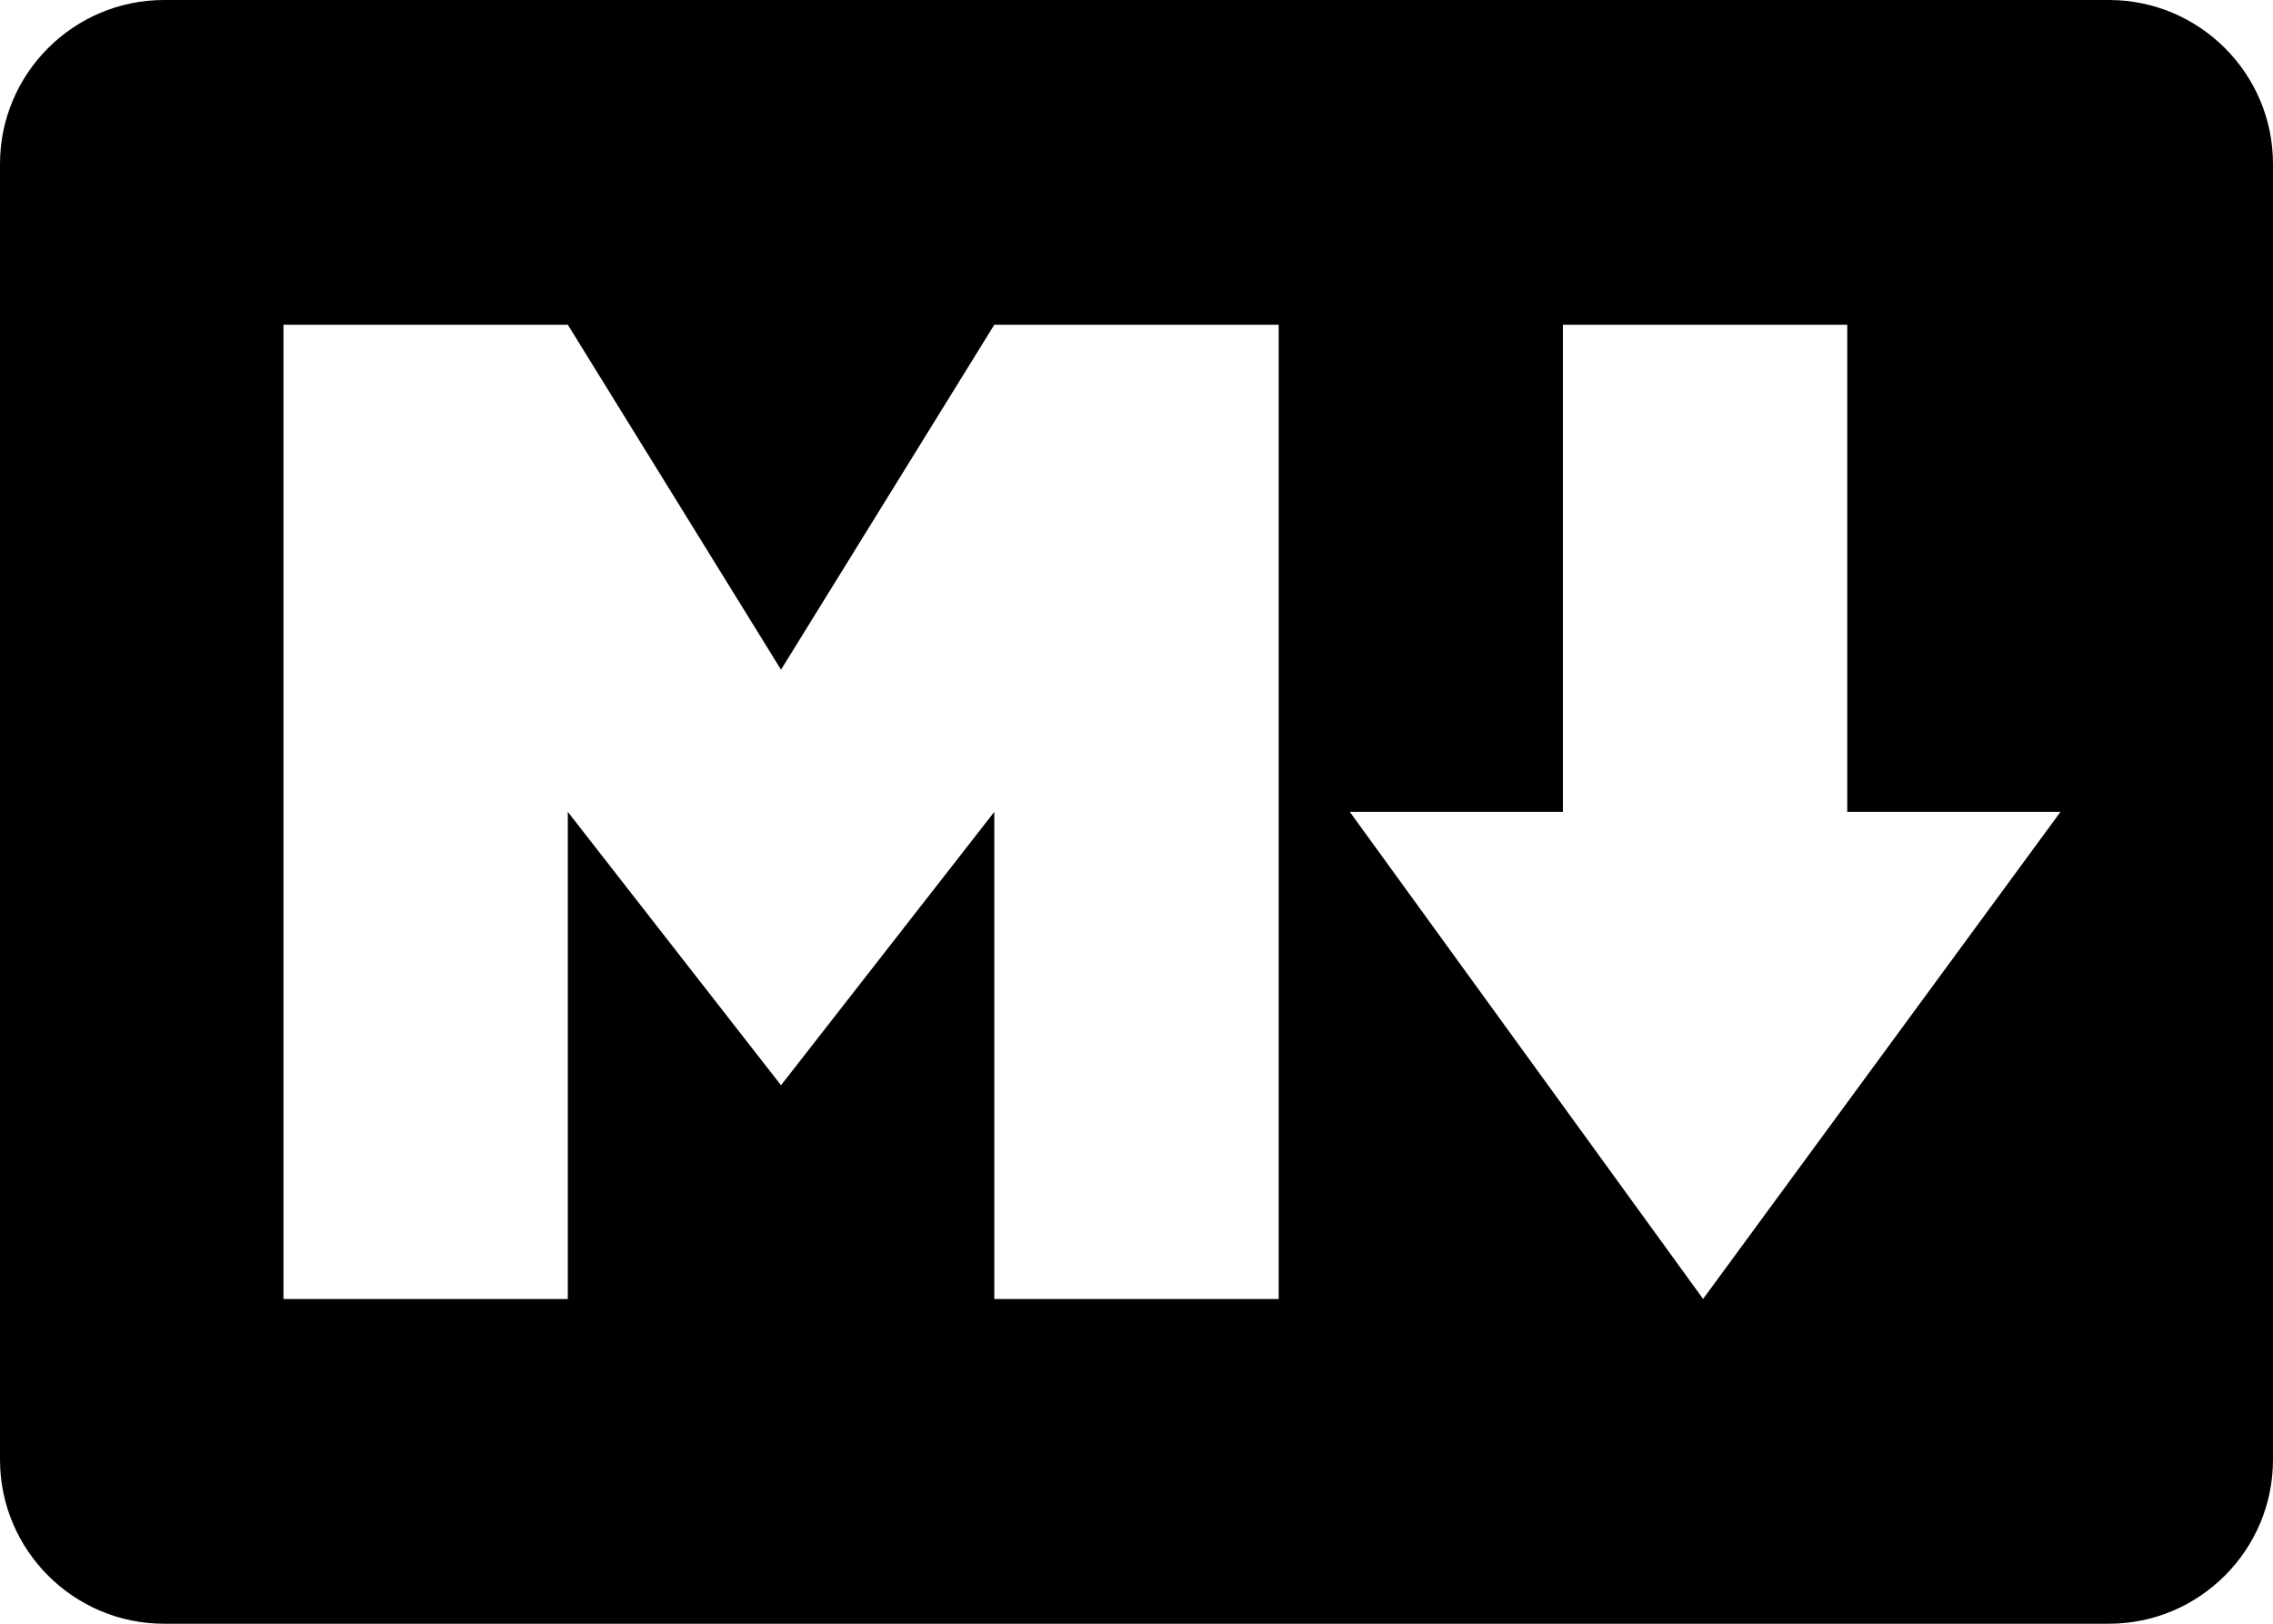 <svg height="320" viewBox="0 0 448 320" width="448" xmlns="http://www.w3.org/2000/svg"><path d="m415.659 0h-383.318c-17.837 0-32.341 14.484-32.341 32.308v255.349c0 17.836 14.504 32.343 32.341 32.343h383.318c17.837 0 32.341-14.507 32.341-32.344v-255.348c0-17.824-14.504-32.308-32.341-32.308zm-163.636 256h-56.048v-96l-42.04 53.878-42.022-53.878v96h-56.044v-192h56.044l42.022 67.98 42.04-67.98h56.048zm83.657 0-69.635-96h42v-96h56.043v96h42.027l-70.453 96z"/></svg>